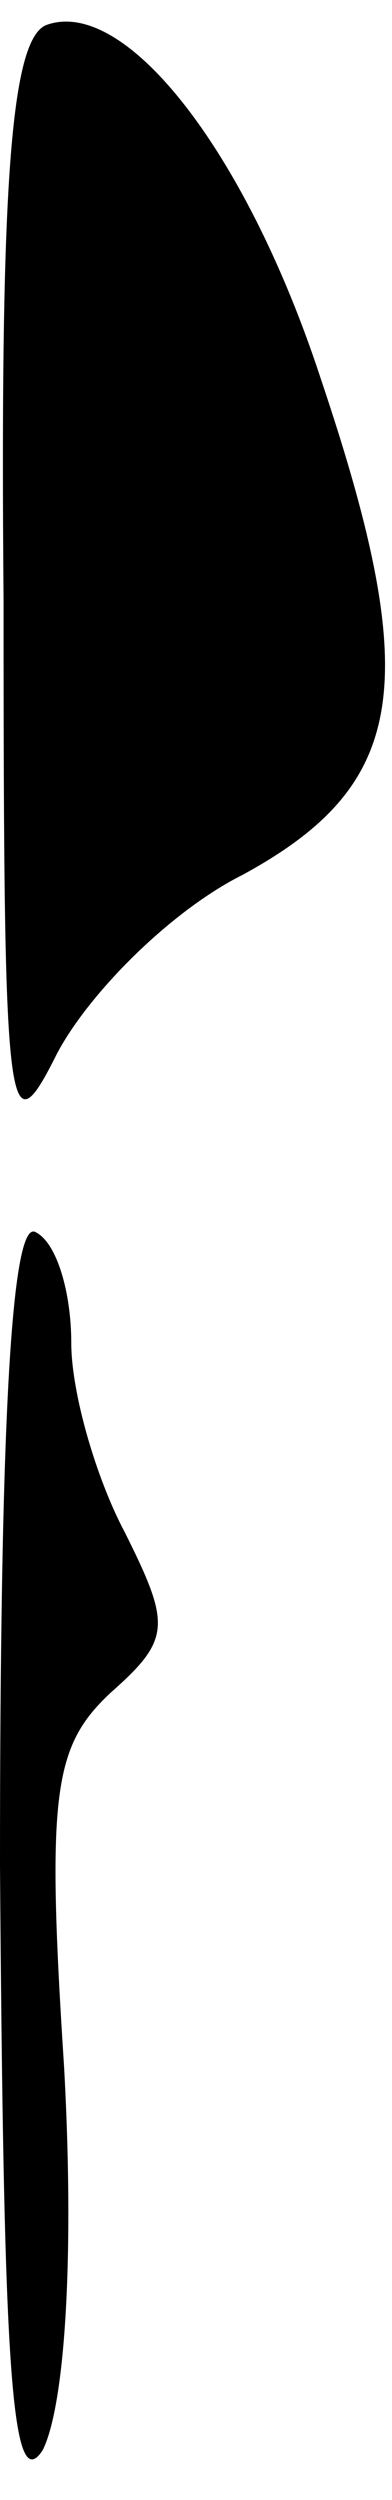 <?xml version="1.0" standalone="no"?>
<!DOCTYPE svg PUBLIC "-//W3C//DTD SVG 20010904//EN"
 "http://www.w3.org/TR/2001/REC-SVG-20010904/DTD/svg10.dtd">
<svg version="1.0" xmlns="http://www.w3.org/2000/svg"
 width="11pt" height="70pt" viewBox="0 0 11 70"
 preserveAspectRatio="xMidYMid meet">
<g transform="translate(0,70) scale(0.1,-0.1)"
fill="#000000" stroke="none">
<path fill="#000000" stroke="none" d="M13 693 c-10 -4 -13 -45 -12 -161 0
-147 1 -155 15 -127 9 17 32 40 52 50 46 25 51 53 22 139 -21 64 -55 107 -77
99z"/>
<path fill="#000000" stroke="none" d="M0 178 c1 -138 3 -178 12 -164 6 12 9
52 6 107 -5 77 -3 90 13 105 17 15 17 19 4 45 -8 15 -15 39 -15 53 0 14 -4 28
-10 31 -7 4 -10 -57 -10 -177z"/>
</g>
</svg>
